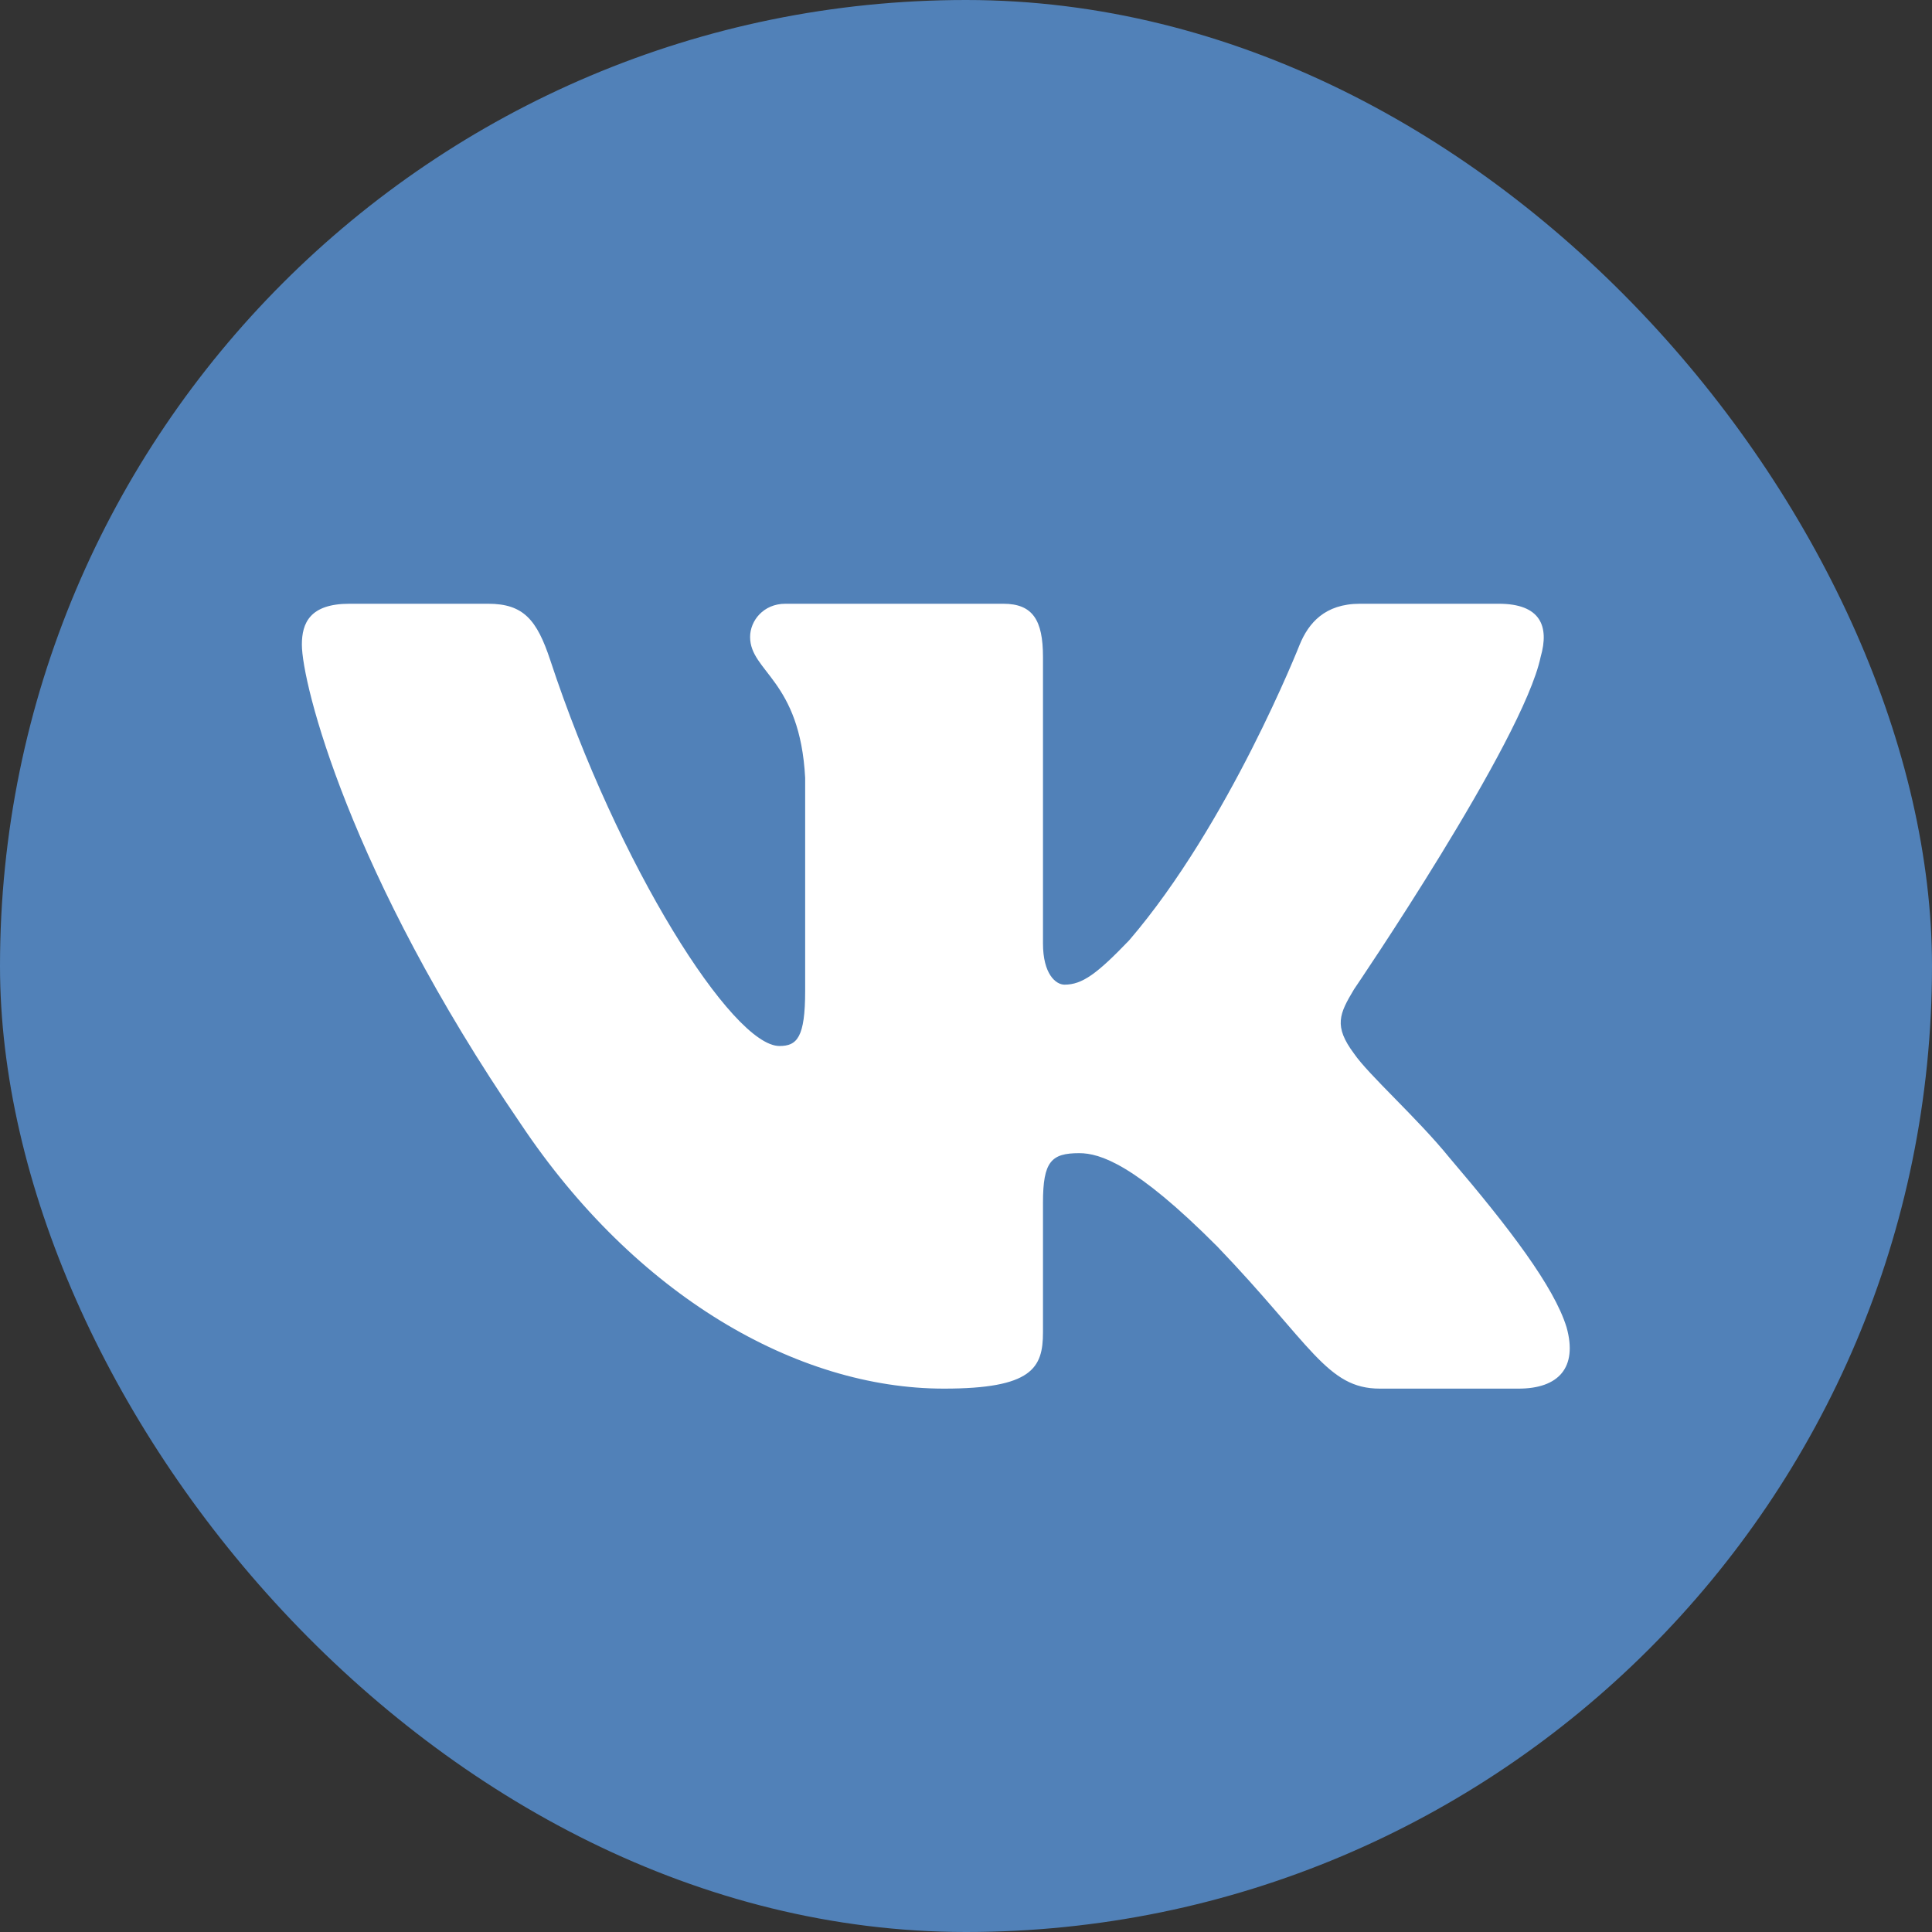 <svg width="32" height="32" viewBox="0 0 32 32" fill="none" xmlns="http://www.w3.org/2000/svg">
<rect x="0" y="0" width="32" height="32" fill="#333333" stroke="none"/>
<rect width="32" height="32" rx="16" fill="#5181B8"/>
<path fill-rule="evenodd" clip-rule="evenodd" d="M25.518 10.88C25.664 10.373 25.518 10 24.823 10H22.526C21.942 10 21.673 10.322 21.527 10.677C21.527 10.677 20.358 13.646 18.703 15.574C18.168 16.132 17.924 16.309 17.632 16.309C17.486 16.309 17.275 16.132 17.275 15.625V10.88C17.275 10.271 17.105 10 16.618 10H13.008C12.643 10 12.424 10.283 12.424 10.55C12.424 11.128 13.251 11.261 13.336 12.884V16.411C13.336 17.184 13.202 17.325 12.91 17.325C12.132 17.325 10.237 14.343 9.113 10.931C8.893 10.268 8.672 10 8.085 10H5.788C5.131 10 5 10.322 5 10.677C5 11.312 5.779 14.458 8.627 18.618C10.525 21.459 13.2 23 15.634 23C17.094 23 17.275 22.658 17.275 22.069V19.921C17.275 19.237 17.413 19.1 17.875 19.1C18.216 19.1 18.8 19.278 20.164 20.648C21.721 22.271 21.978 23 22.854 23H25.152C25.808 23 26.136 22.658 25.947 21.983C25.74 21.31 24.996 20.334 24.009 19.177C23.474 18.517 22.67 17.806 22.427 17.451C22.086 16.994 22.184 16.792 22.427 16.386C22.427 16.386 25.226 12.276 25.518 10.88V10.88Z" fill="white"/>
</svg>
